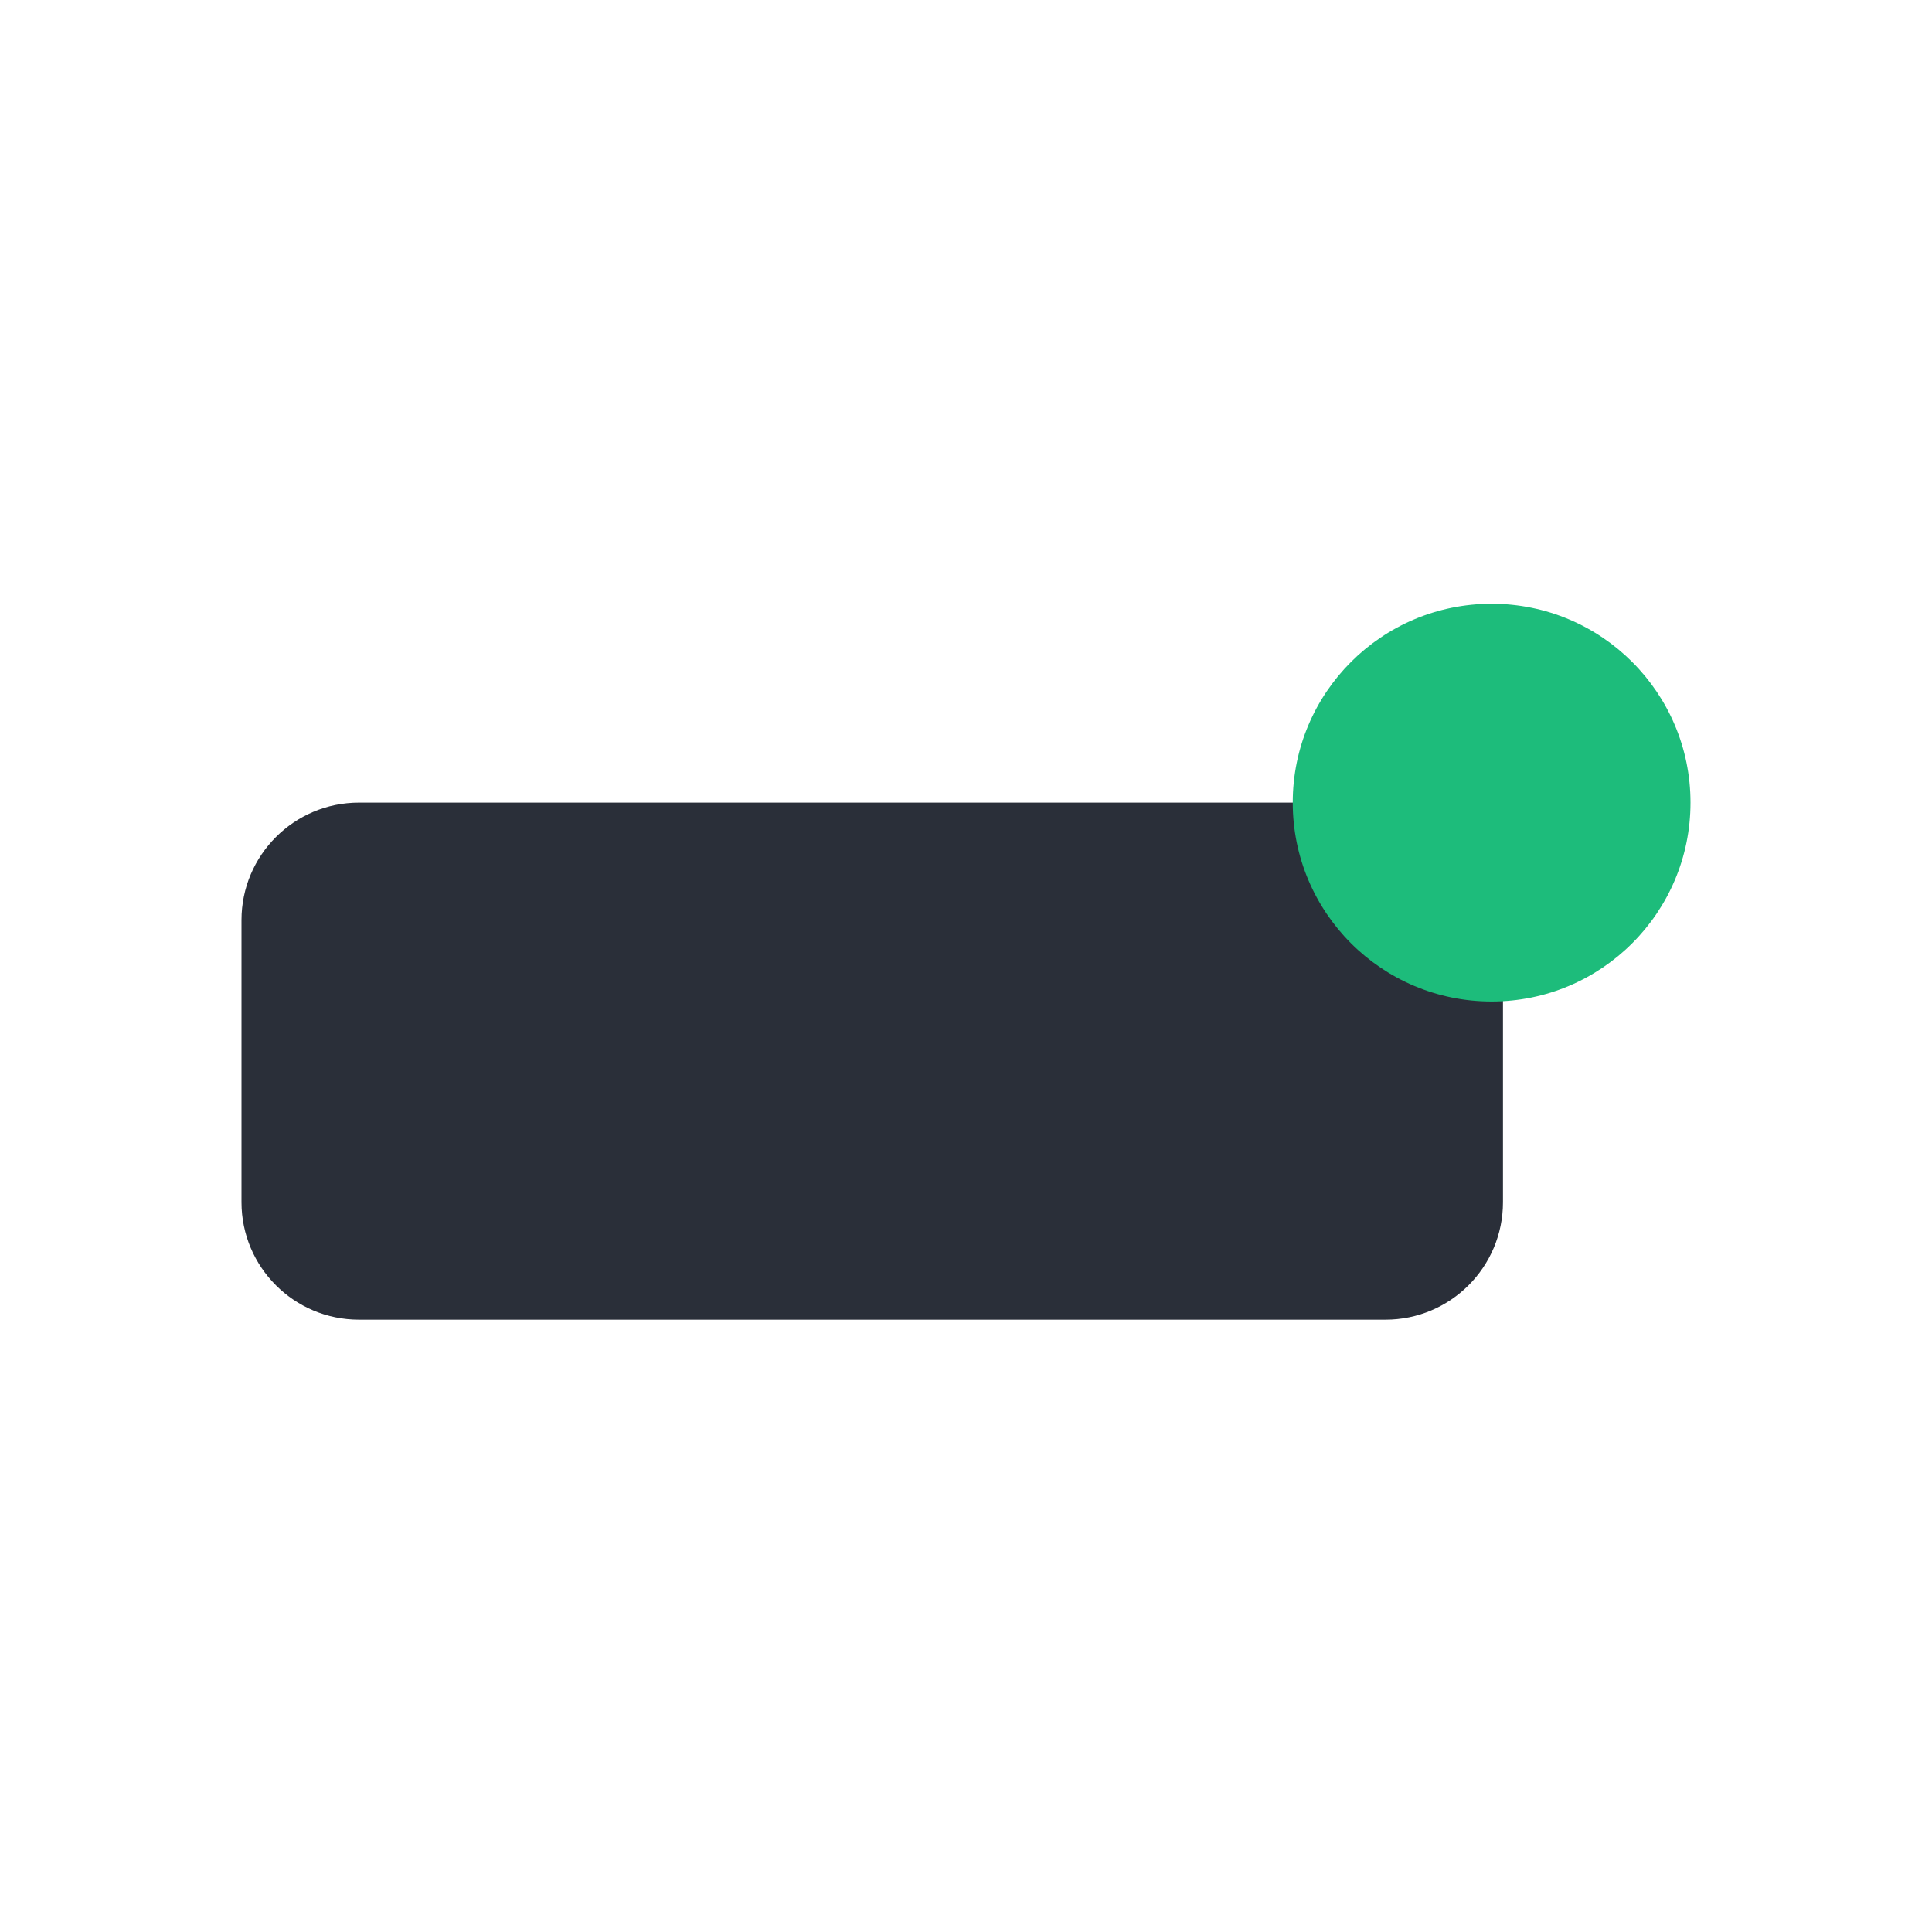 <svg width="16" height="16" viewBox="0 0 16 16" fill="none" xmlns="http://www.w3.org/2000/svg">
<path d="M11.474 6.647H2.973C2.436 6.647 2 7.083 2 7.62V9.956C2 10.494 2.436 10.929 2.973 10.929H11.474C12.011 10.929 12.447 10.494 12.447 9.956V7.62C12.447 7.083 12.011 6.647 11.474 6.647Z" fill="#2A2F39"/>
<path d="M12.353 5H12.353C11.443 5 10.706 5.737 10.706 6.647V6.647C10.706 7.557 11.443 8.294 12.353 8.294H12.353C13.262 8.294 14 7.557 14 6.647V6.647C14 5.737 13.262 5 12.353 5Z" fill="#1DBC7B"/>
</svg>
